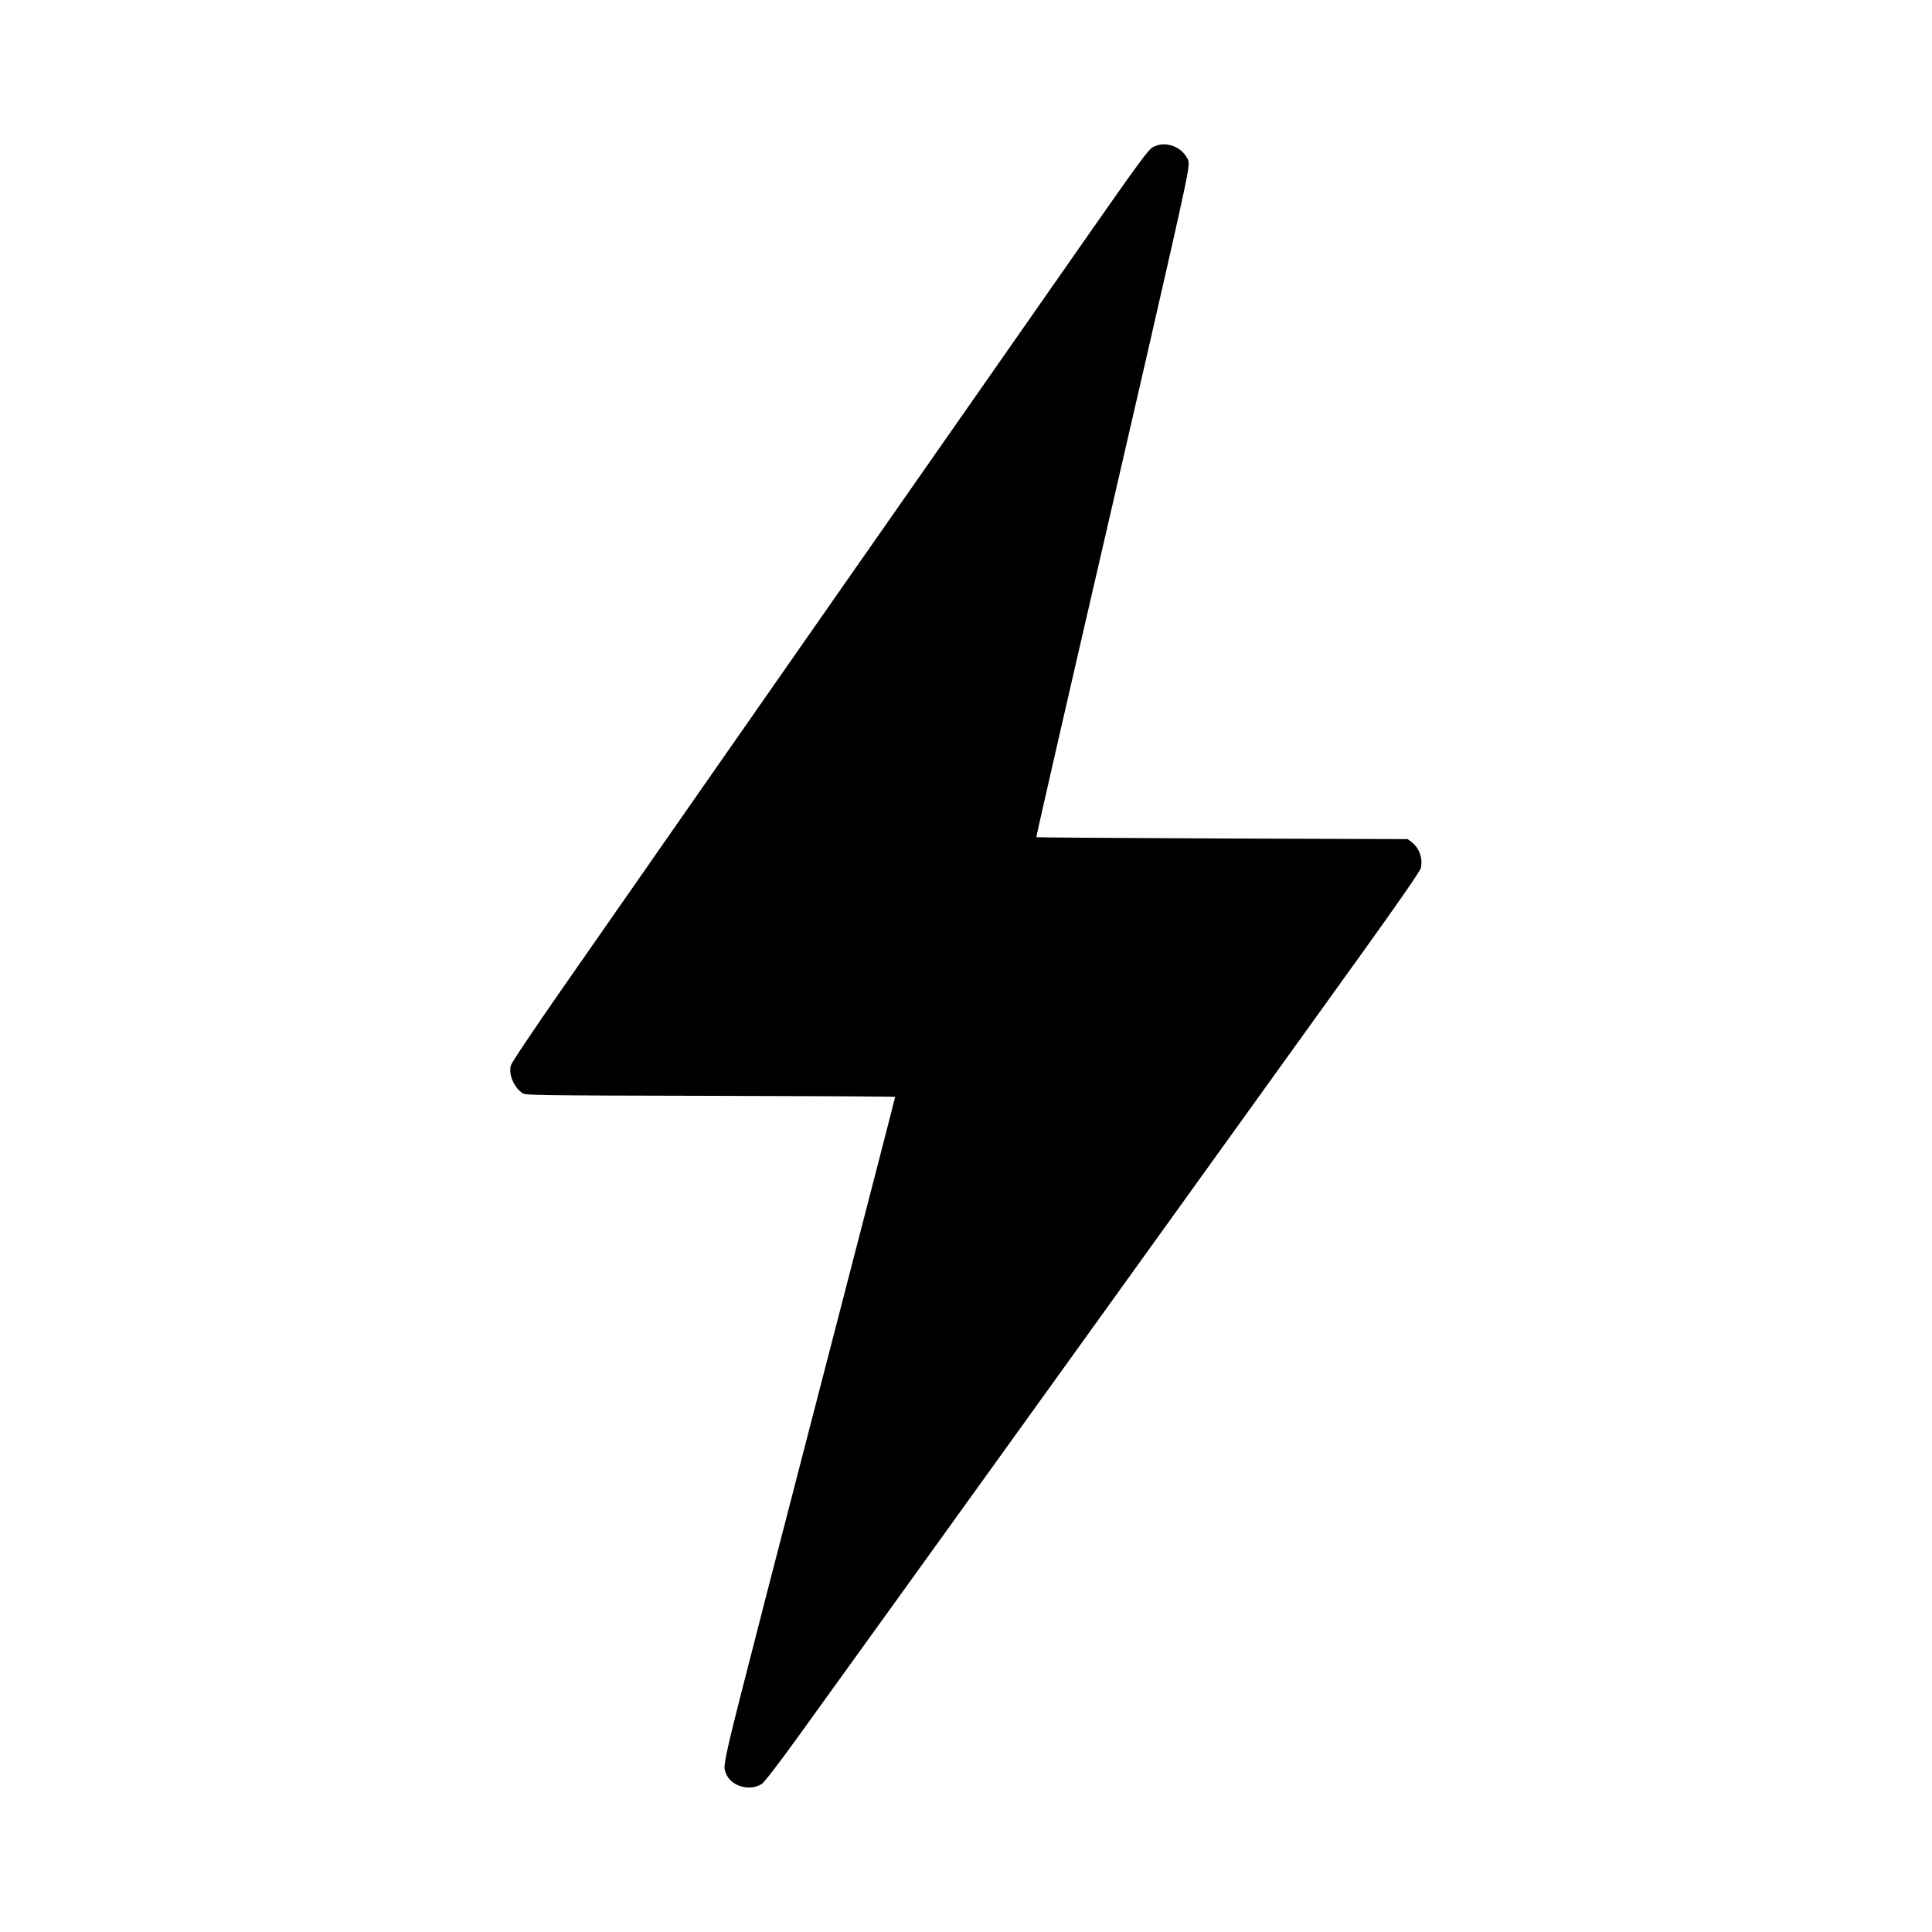 <?xml version="1.0" standalone="no"?>
<!DOCTYPE svg PUBLIC "-//W3C//DTD SVG 20010904//EN"
 "http://www.w3.org/TR/2001/REC-SVG-20010904/DTD/svg10.dtd">
<svg version="1.0" xmlns="http://www.w3.org/2000/svg"
 width="1500pt" height="1500pt" viewBox="0 0 1500 1500"
 preserveAspectRatio="xMidYMid meet">
<g transform="translate(0,1500) scale(0.1,-0.1)"
fill="#000000" stroke="none">
<path d="M8952 13858 c-37 -20 -103 -110 -535 -728 -1086 -1553 -3221 -4612
-4072 -5835 -218 -314 -373 -545 -379 -568 -19 -69 25 -171 92 -215 24 -16
121 -17 1459 -20 788 -2 1433 -5 1433 -8 0 -5 -185 -722 -665 -2574 -579
-2235 -633 -2449 -654 -2579 -9 -56 -8 -70 8 -106 42 -95 181 -134 275 -76 19
12 125 149 276 358 648 897 3413 4740 4385 6093 285 397 451 637 456 660 18
76 -12 158 -74 204 l-28 21 -1439 5 c-792 3 -1441 8 -1444 10 -2 3 236 1045
530 2315 527 2282 636 2765 650 2878 6 51 4 62 -19 96 -55 83 -172 115 -255
69z"/>
</g>
</svg>
